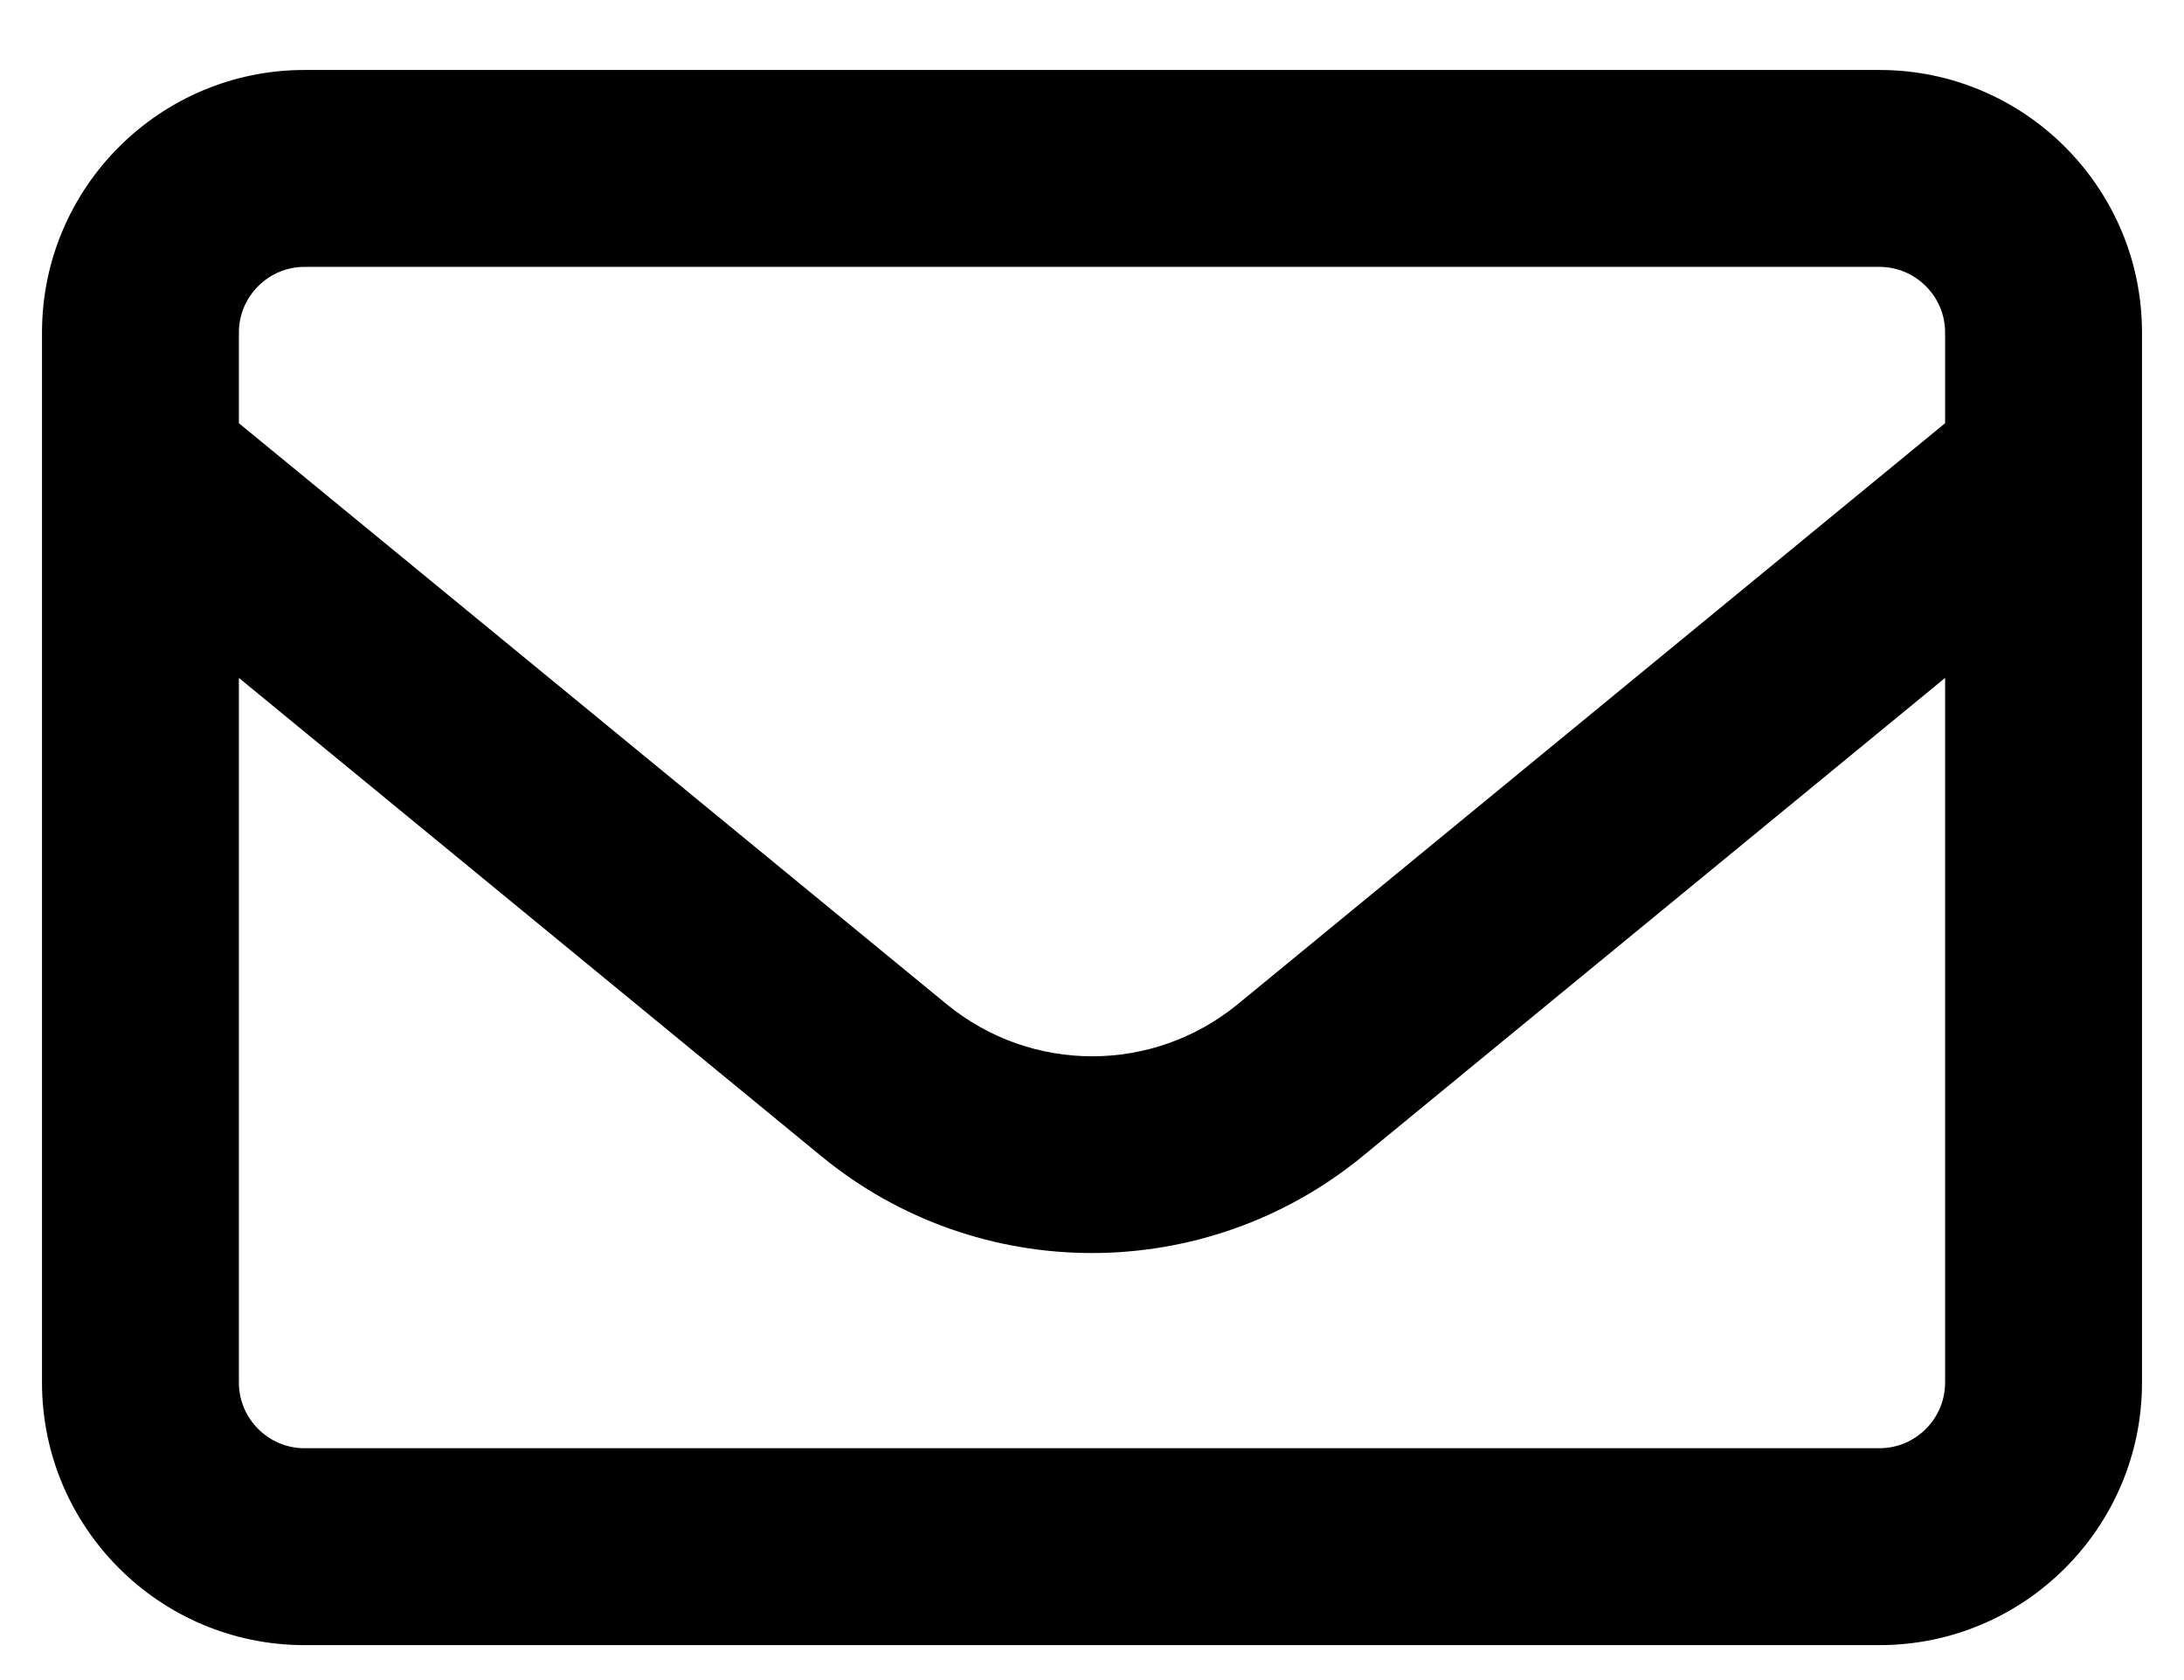 <svg width="26" height="20" viewBox="0 0 26 20" fill="none" xmlns="http://www.w3.org/2000/svg">
<path d="M3.625 3.177C3.195 3.177 2.844 3.529 2.844 3.958V5.038L11.267 11.952C12.277 12.782 13.727 12.782 14.738 11.952L23.156 5.038V3.958C23.156 3.529 22.805 3.177 22.375 3.177H3.625ZM2.844 8.07V16.459C2.844 16.888 3.195 17.24 3.625 17.24H22.375C22.805 17.24 23.156 16.888 23.156 16.459V8.07L16.223 13.763C14.348 15.301 11.648 15.301 9.777 13.763L2.844 8.07ZM0.5 3.958C0.5 2.235 1.901 0.833 3.625 0.833H22.375C24.099 0.833 25.5 2.235 25.5 3.958V16.459C25.5 18.182 24.099 19.584 22.375 19.584H3.625C1.901 19.584 0.5 18.182 0.5 16.459V3.958Z" fill="black"/>
</svg>
